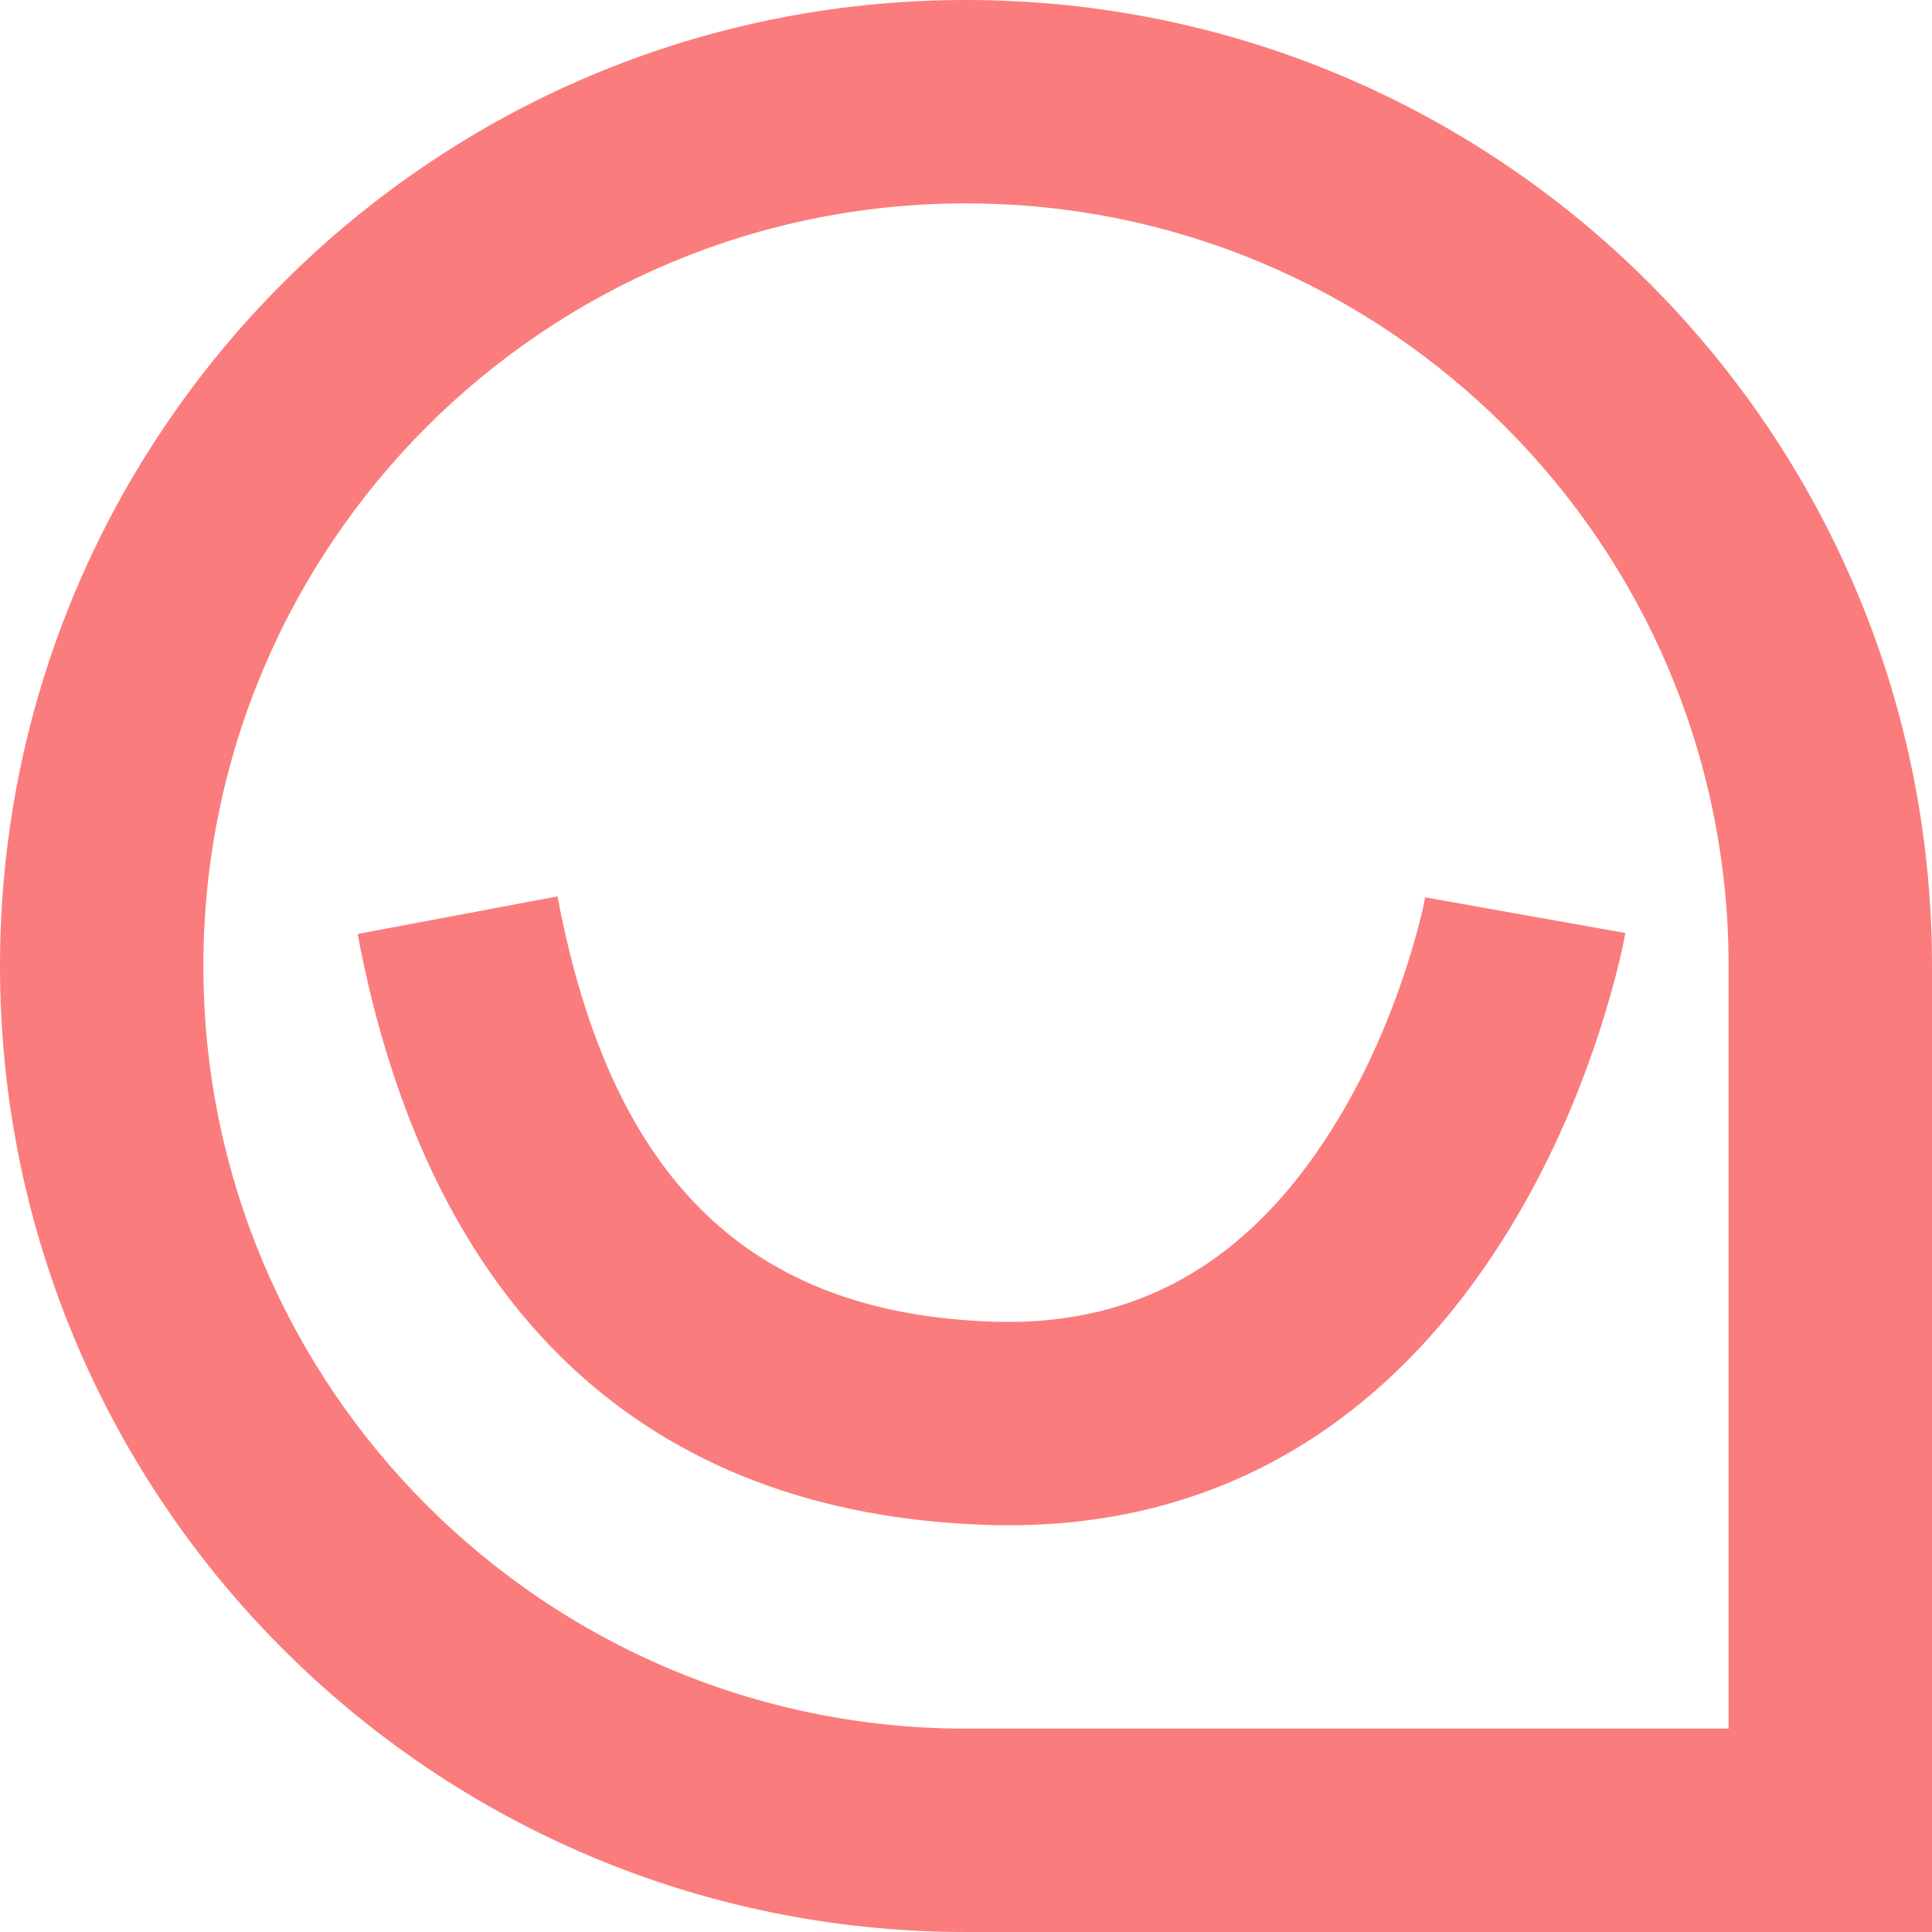 <svg height="26" viewBox="0 0 26 26" width="26" xmlns="http://www.w3.org/2000/svg"><path d="m146 26c-7.18 0-13-5.82-13-13 0-7.18 5.82-13 13-13s13 5.82 13 13v13zm0-2.737h10.263v-10.263c0-5.668-4.595-10.263-10.263-10.263s-10.263 4.595-10.263 10.263c0 5.668 4.595 10.263 10.263 10.263zm-8.187-10.694 2.69-.506c.721 3.834 2.601 5.623 5.881 5.724 2.072.064 3.557-.939 4.64-2.752.389-.65.692-1.357.918-2.065.134-.42.209-.737.237-.894l2.694.48c-.048.27-.151.701-.323 1.244-.285.896-.671 1.793-1.176 2.639-1.552 2.597-3.898 4.181-7.074 4.083-4.629-.142-7.539-2.912-8.487-7.953z" fill="#fb7c7c" transform="translate(-133)"/></svg>
